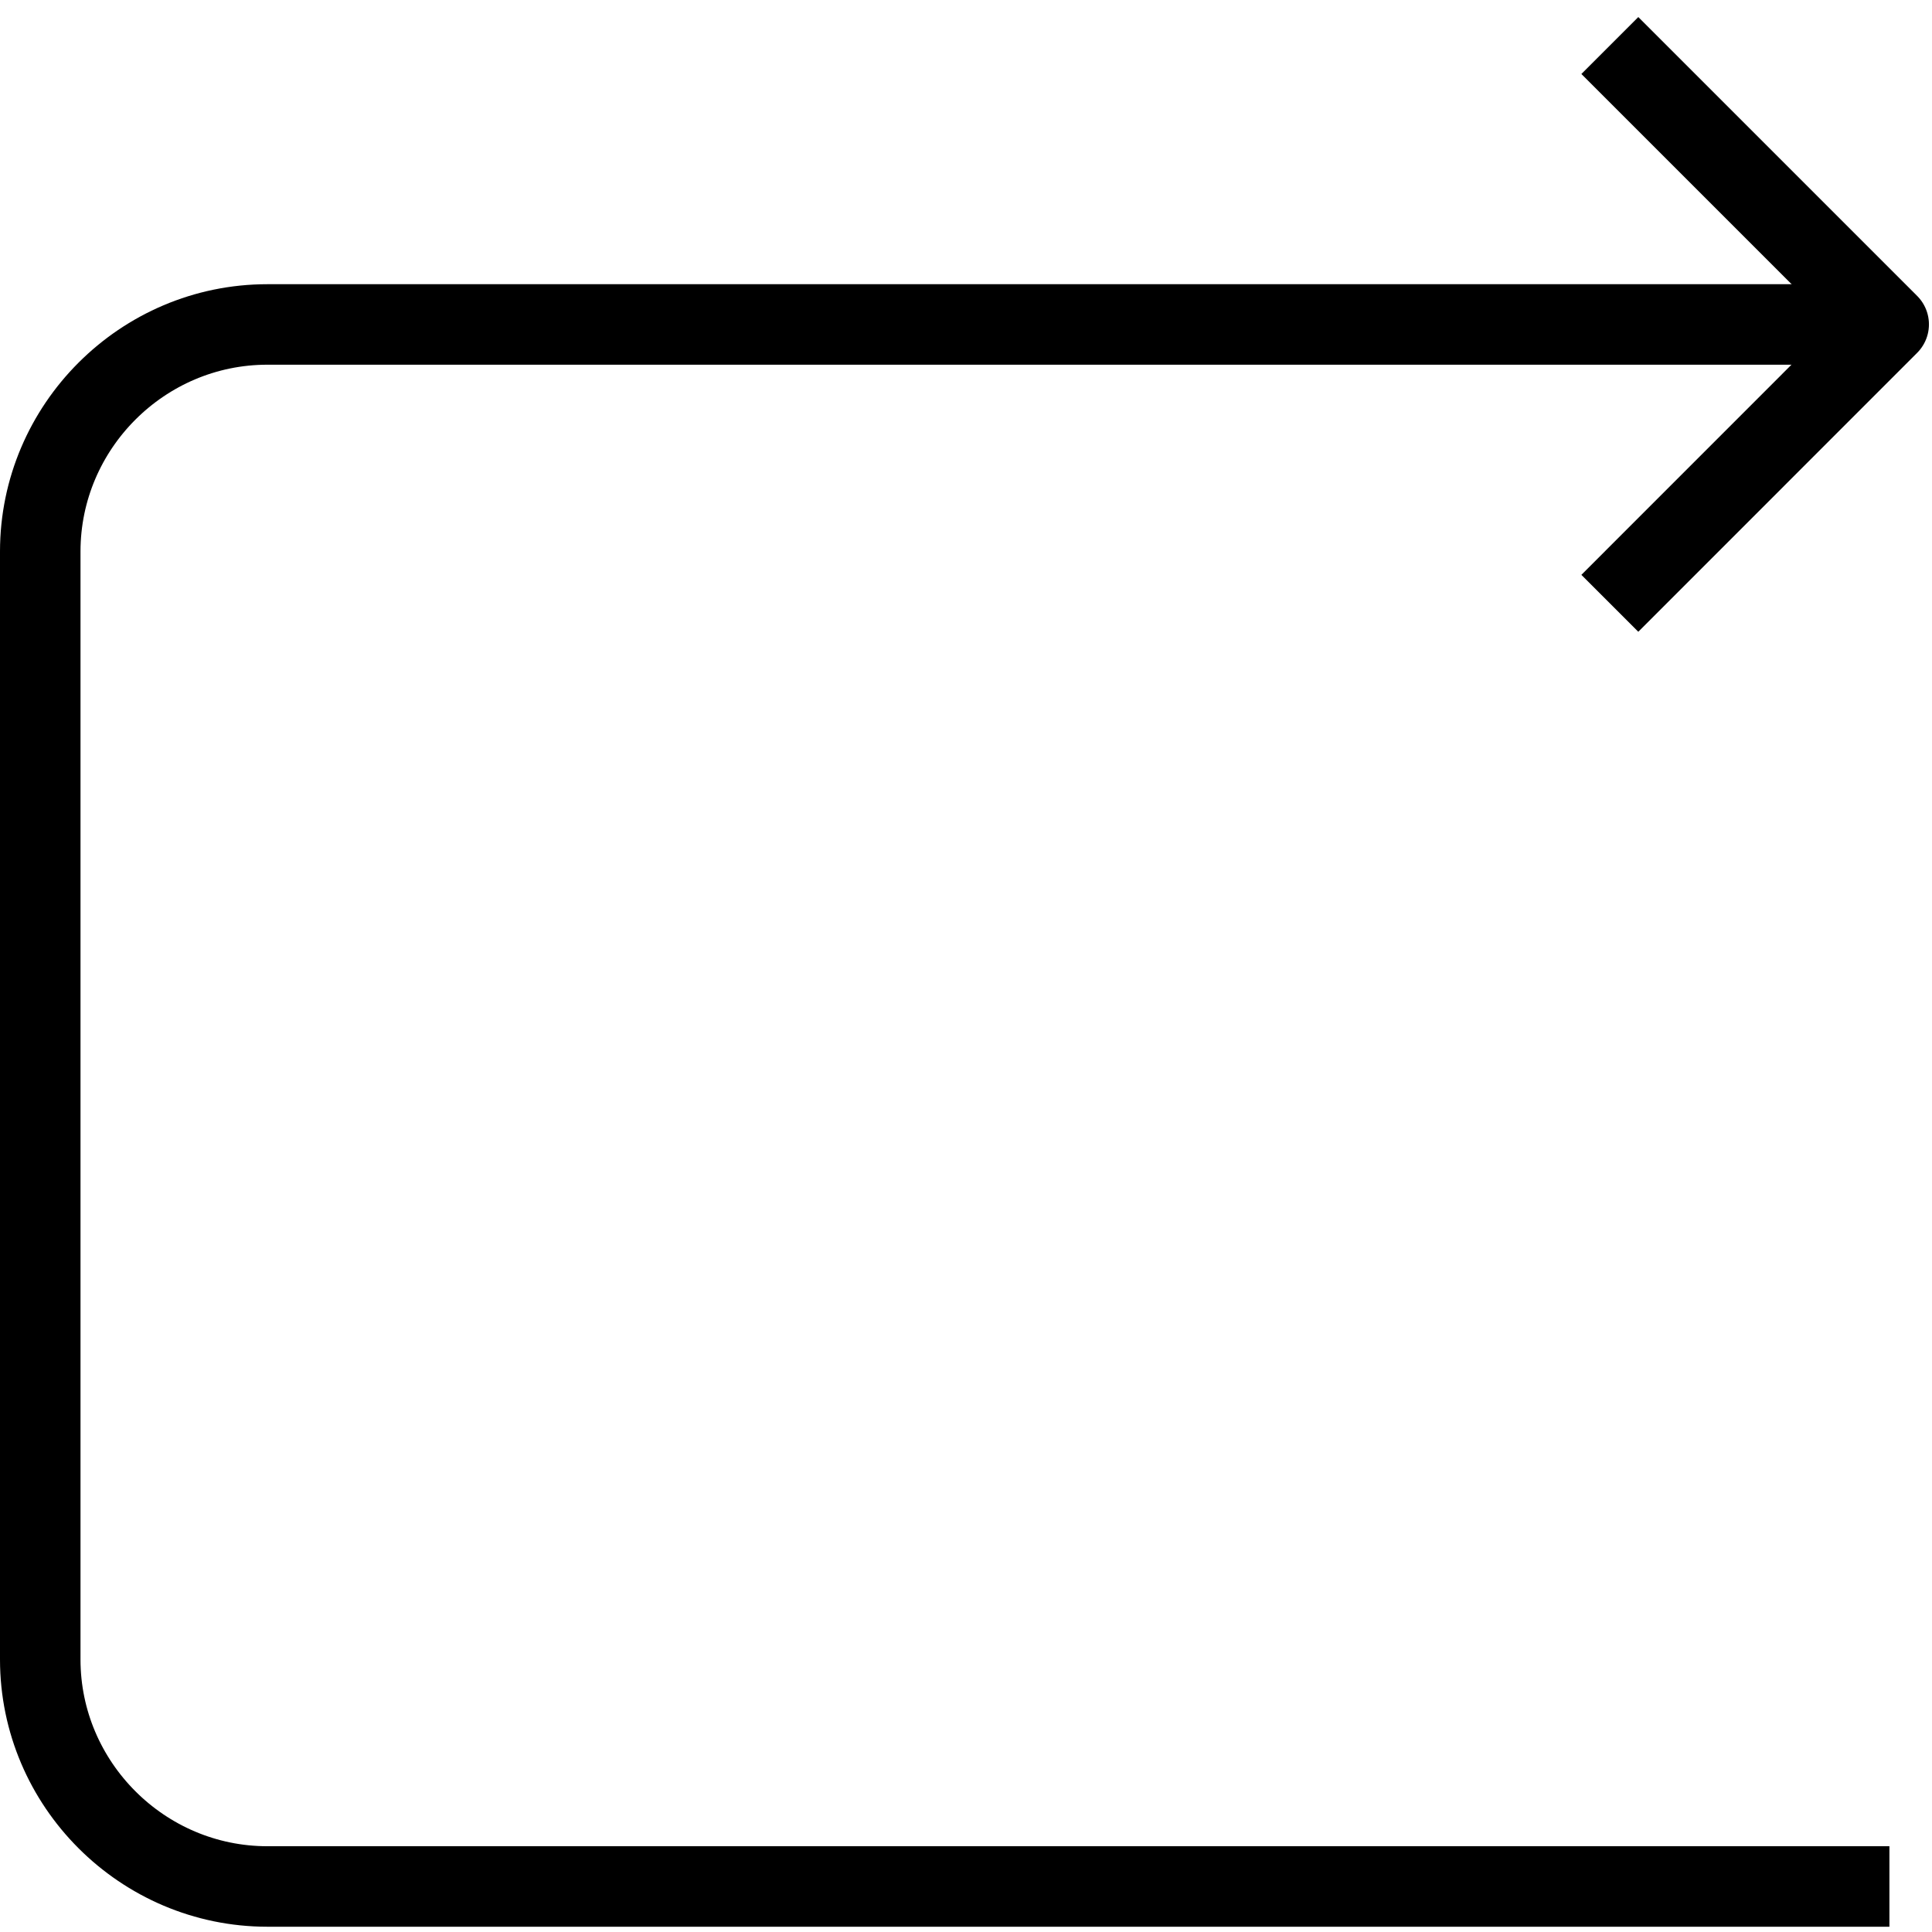 <?xml version="1.0" encoding="utf-8"?>
<!-- Generator: Adobe Illustrator 16.0.0, SVG Export Plug-In . SVG Version: 6.00 Build 0)  -->
<!DOCTYPE svg PUBLIC "-//W3C//DTD SVG 1.1//EN" "http://www.w3.org/Graphics/SVG/1.1/DTD/svg11.dtd">
<svg version="1.1" id="Layer_1" xmlns="http://www.w3.org/2000/svg" xmlns:xlink="http://www.w3.org/1999/xlink" x="0px" y="0px"
	 width="48px" height="48px" viewBox="0 0 48 48" enable-background="new 0 0 48 48" xml:space="preserve">
<g>
	<polyline fill="none" stroke="#000000" stroke-width="2" stroke-linejoin="round" stroke-miterlimit="10" points="39.996,1.131 
		46.924,8.059 39.996,14.989 	"/>
	<path fill="none" stroke="#000000" stroke-width="2" stroke-miterlimit="10" d="M46.942,46.869H6.642
		C3.54,46.869,1,44.329,1,41.229V13.702c0-3.103,2.54-5.641,5.642-5.641H47"/>
</g>
</svg>

